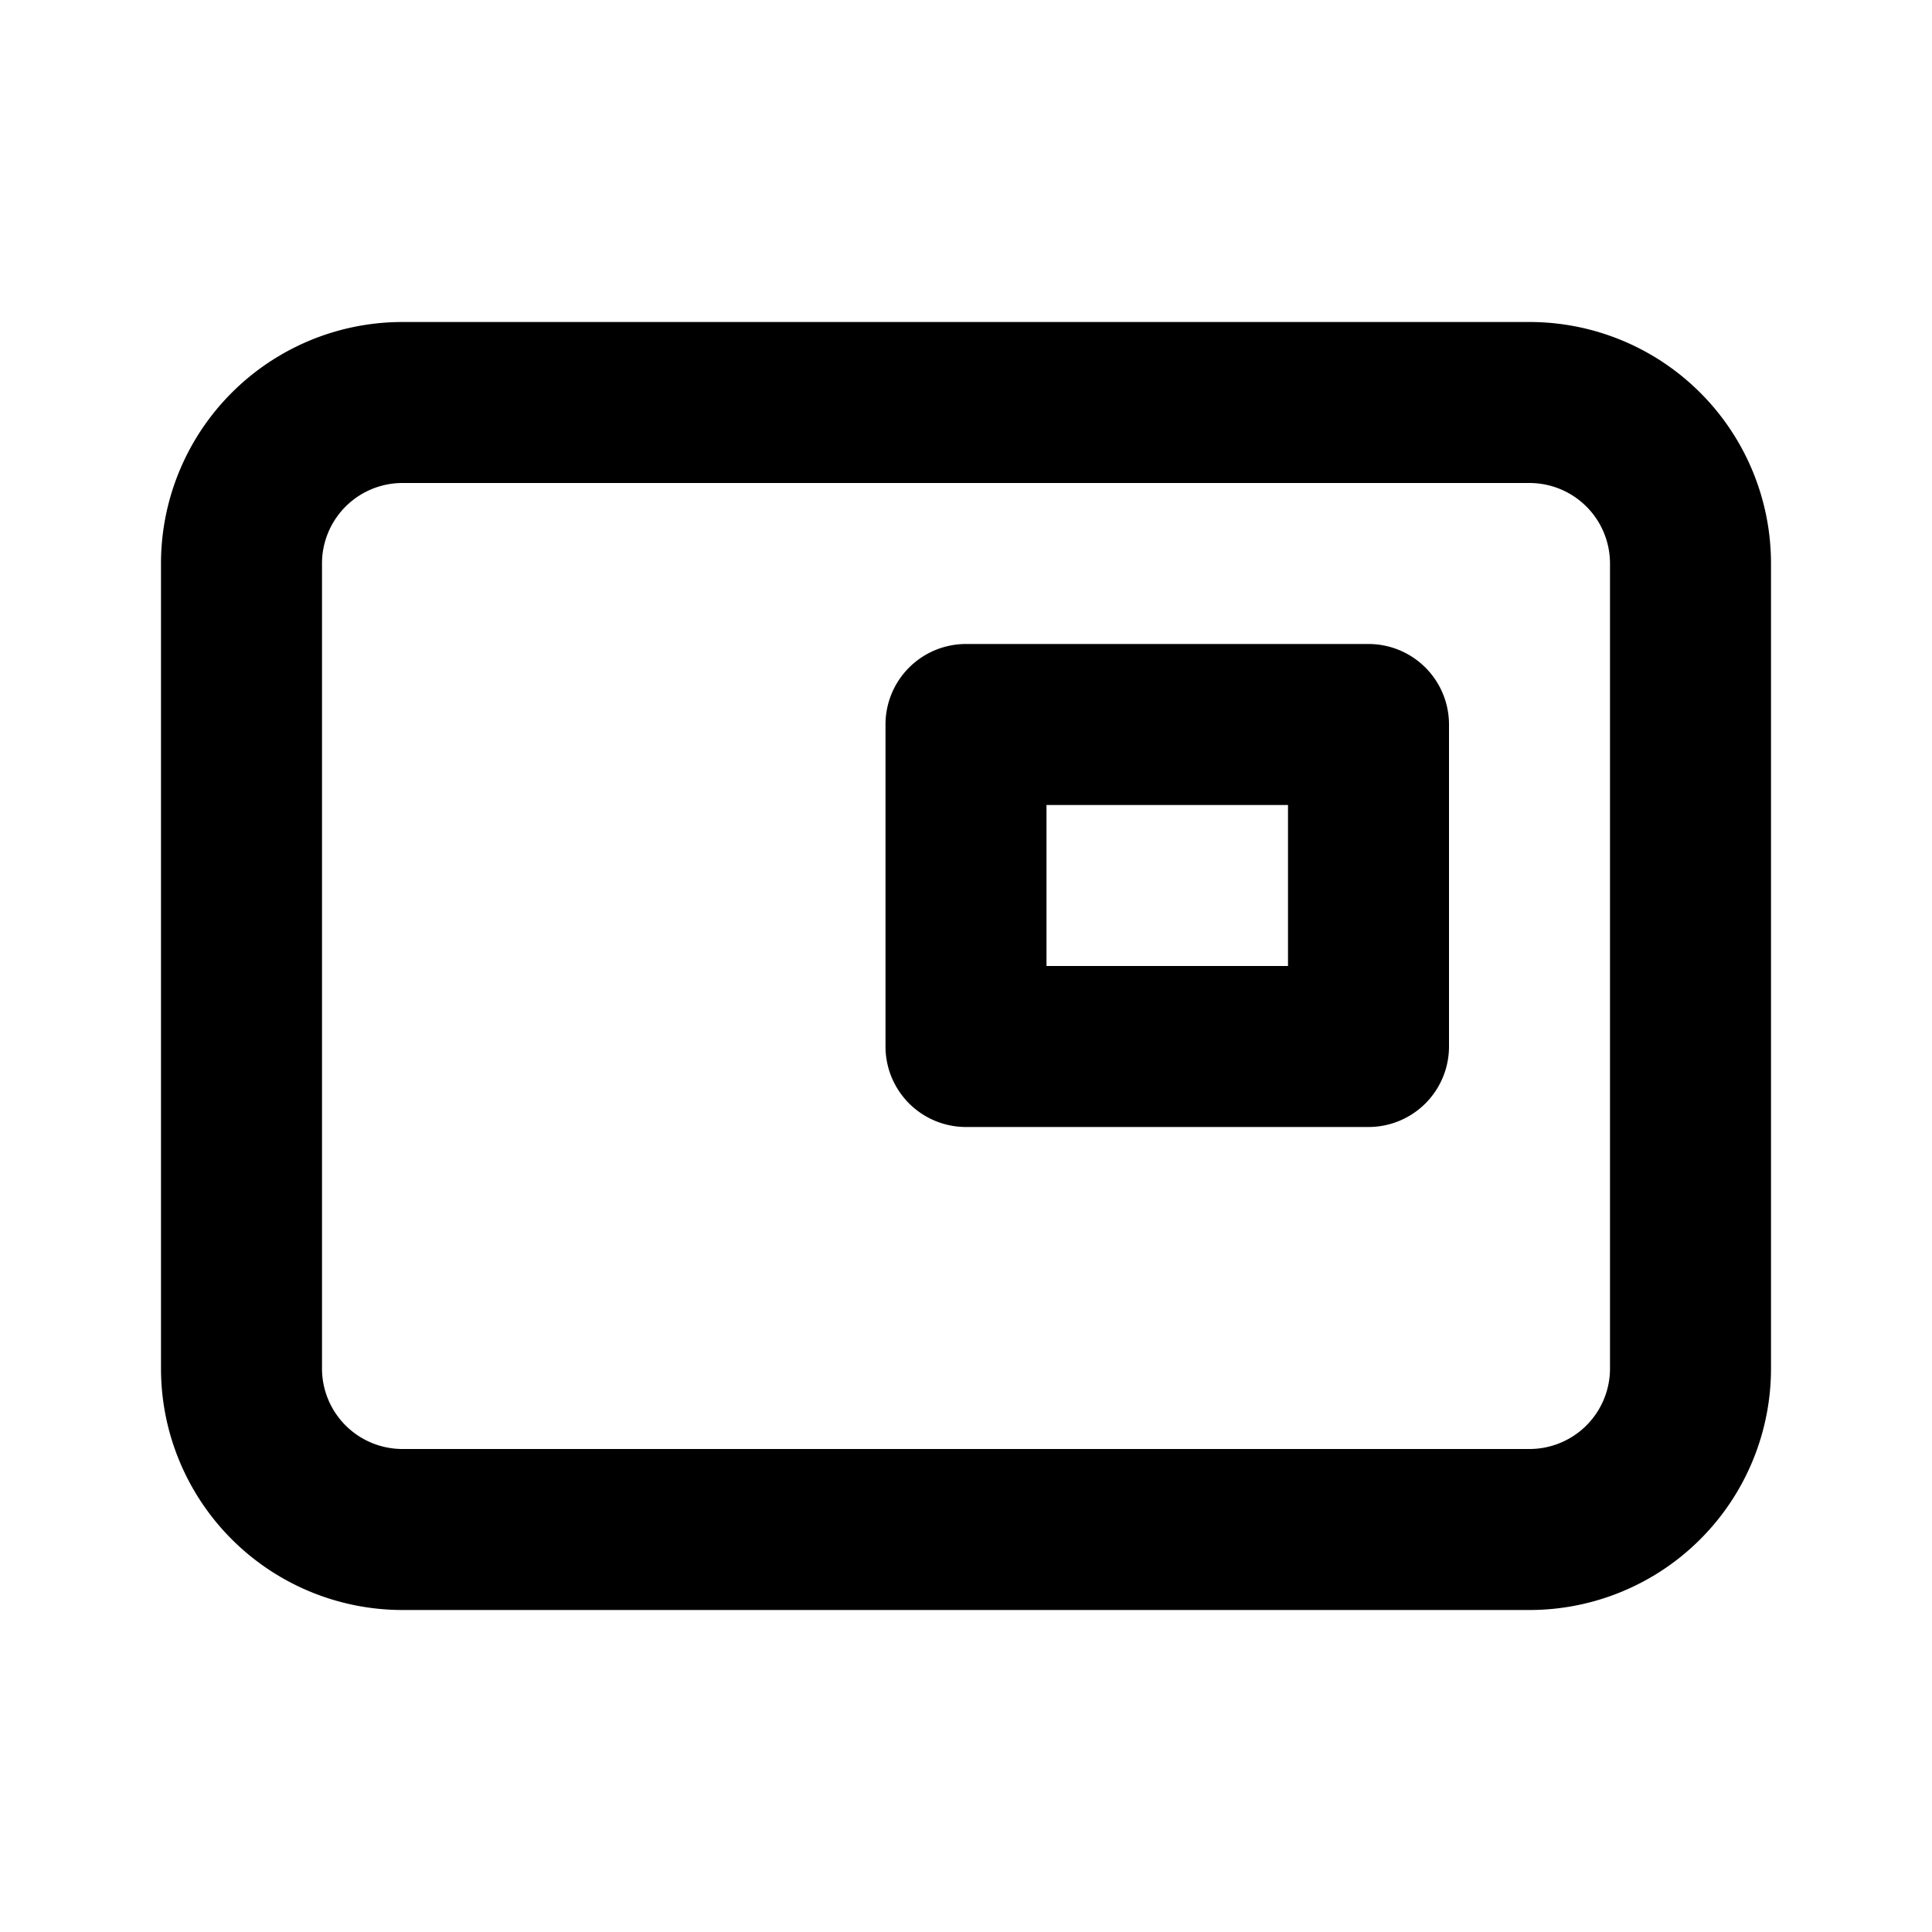 <svg id="Layer_1" data-name="Layer 1" xmlns="http://www.w3.org/2000/svg" viewBox="0 0 24 24"><title>Picture In Picture</title><path d="M5,20H19a3,3,0,0,0,3-3V7a3,3,0,0,0-3-3H5A3,3,0,0,0,2,7V17A3,3,0,0,0,5,20ZM4,7A1,1,0,0,1,5,6H19a1,1,0,0,1,1,1V17a1,1,0,0,1-1,1H5a1,1,0,0,1-1-1Zm8,7h5a1,1,0,0,0,1-1V9a1,1,0,0,0-1-1H12a1,1,0,0,0-1,1v4A1,1,0,0,0,12,14Zm1-4h3v2H13Z"/></svg>